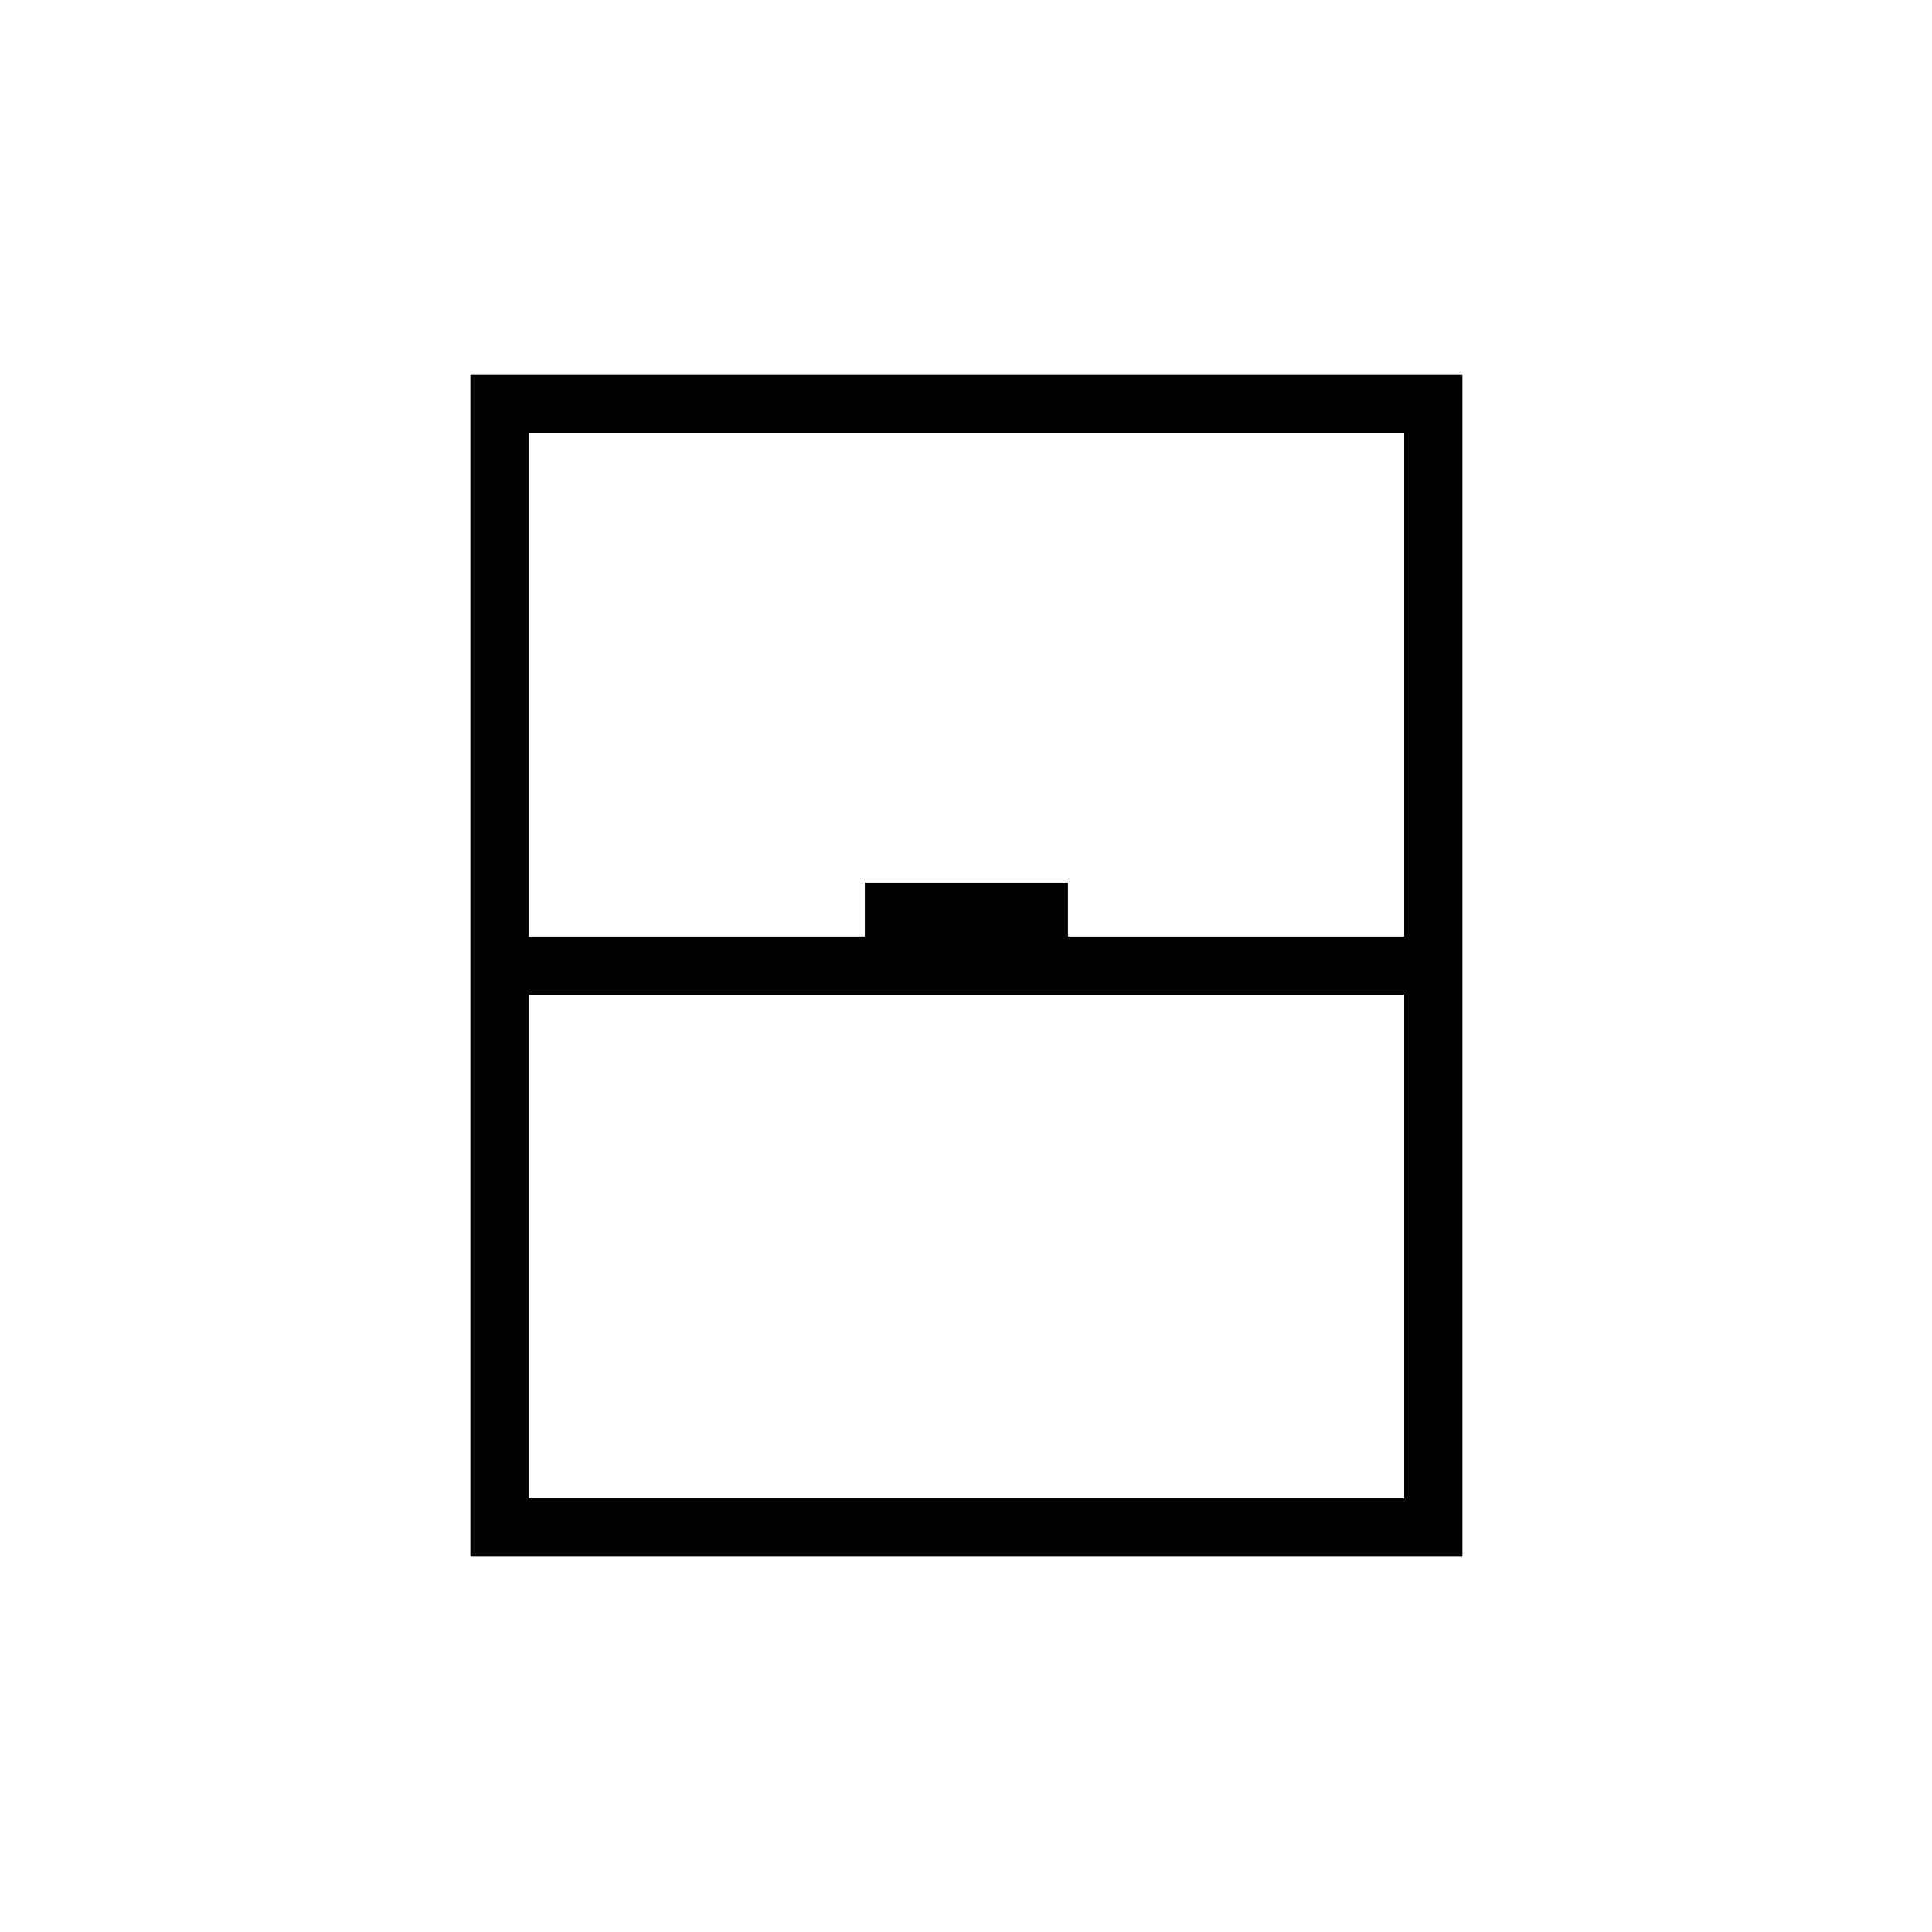 <svg xmlns="http://www.w3.org/2000/svg" height="20" viewBox="0 -960 960 960" width="20"><path d="M233.73-186.5v-587.38h492.92v587.38H233.73Zm28.92-308.15h167.08v-26.77h100.92v26.77h167.08v-250.31H262.65v250.31Zm0 28.92v250.31h435.08v-250.31H262.65Zm0 250.31h435.08-435.08Z"/></svg>